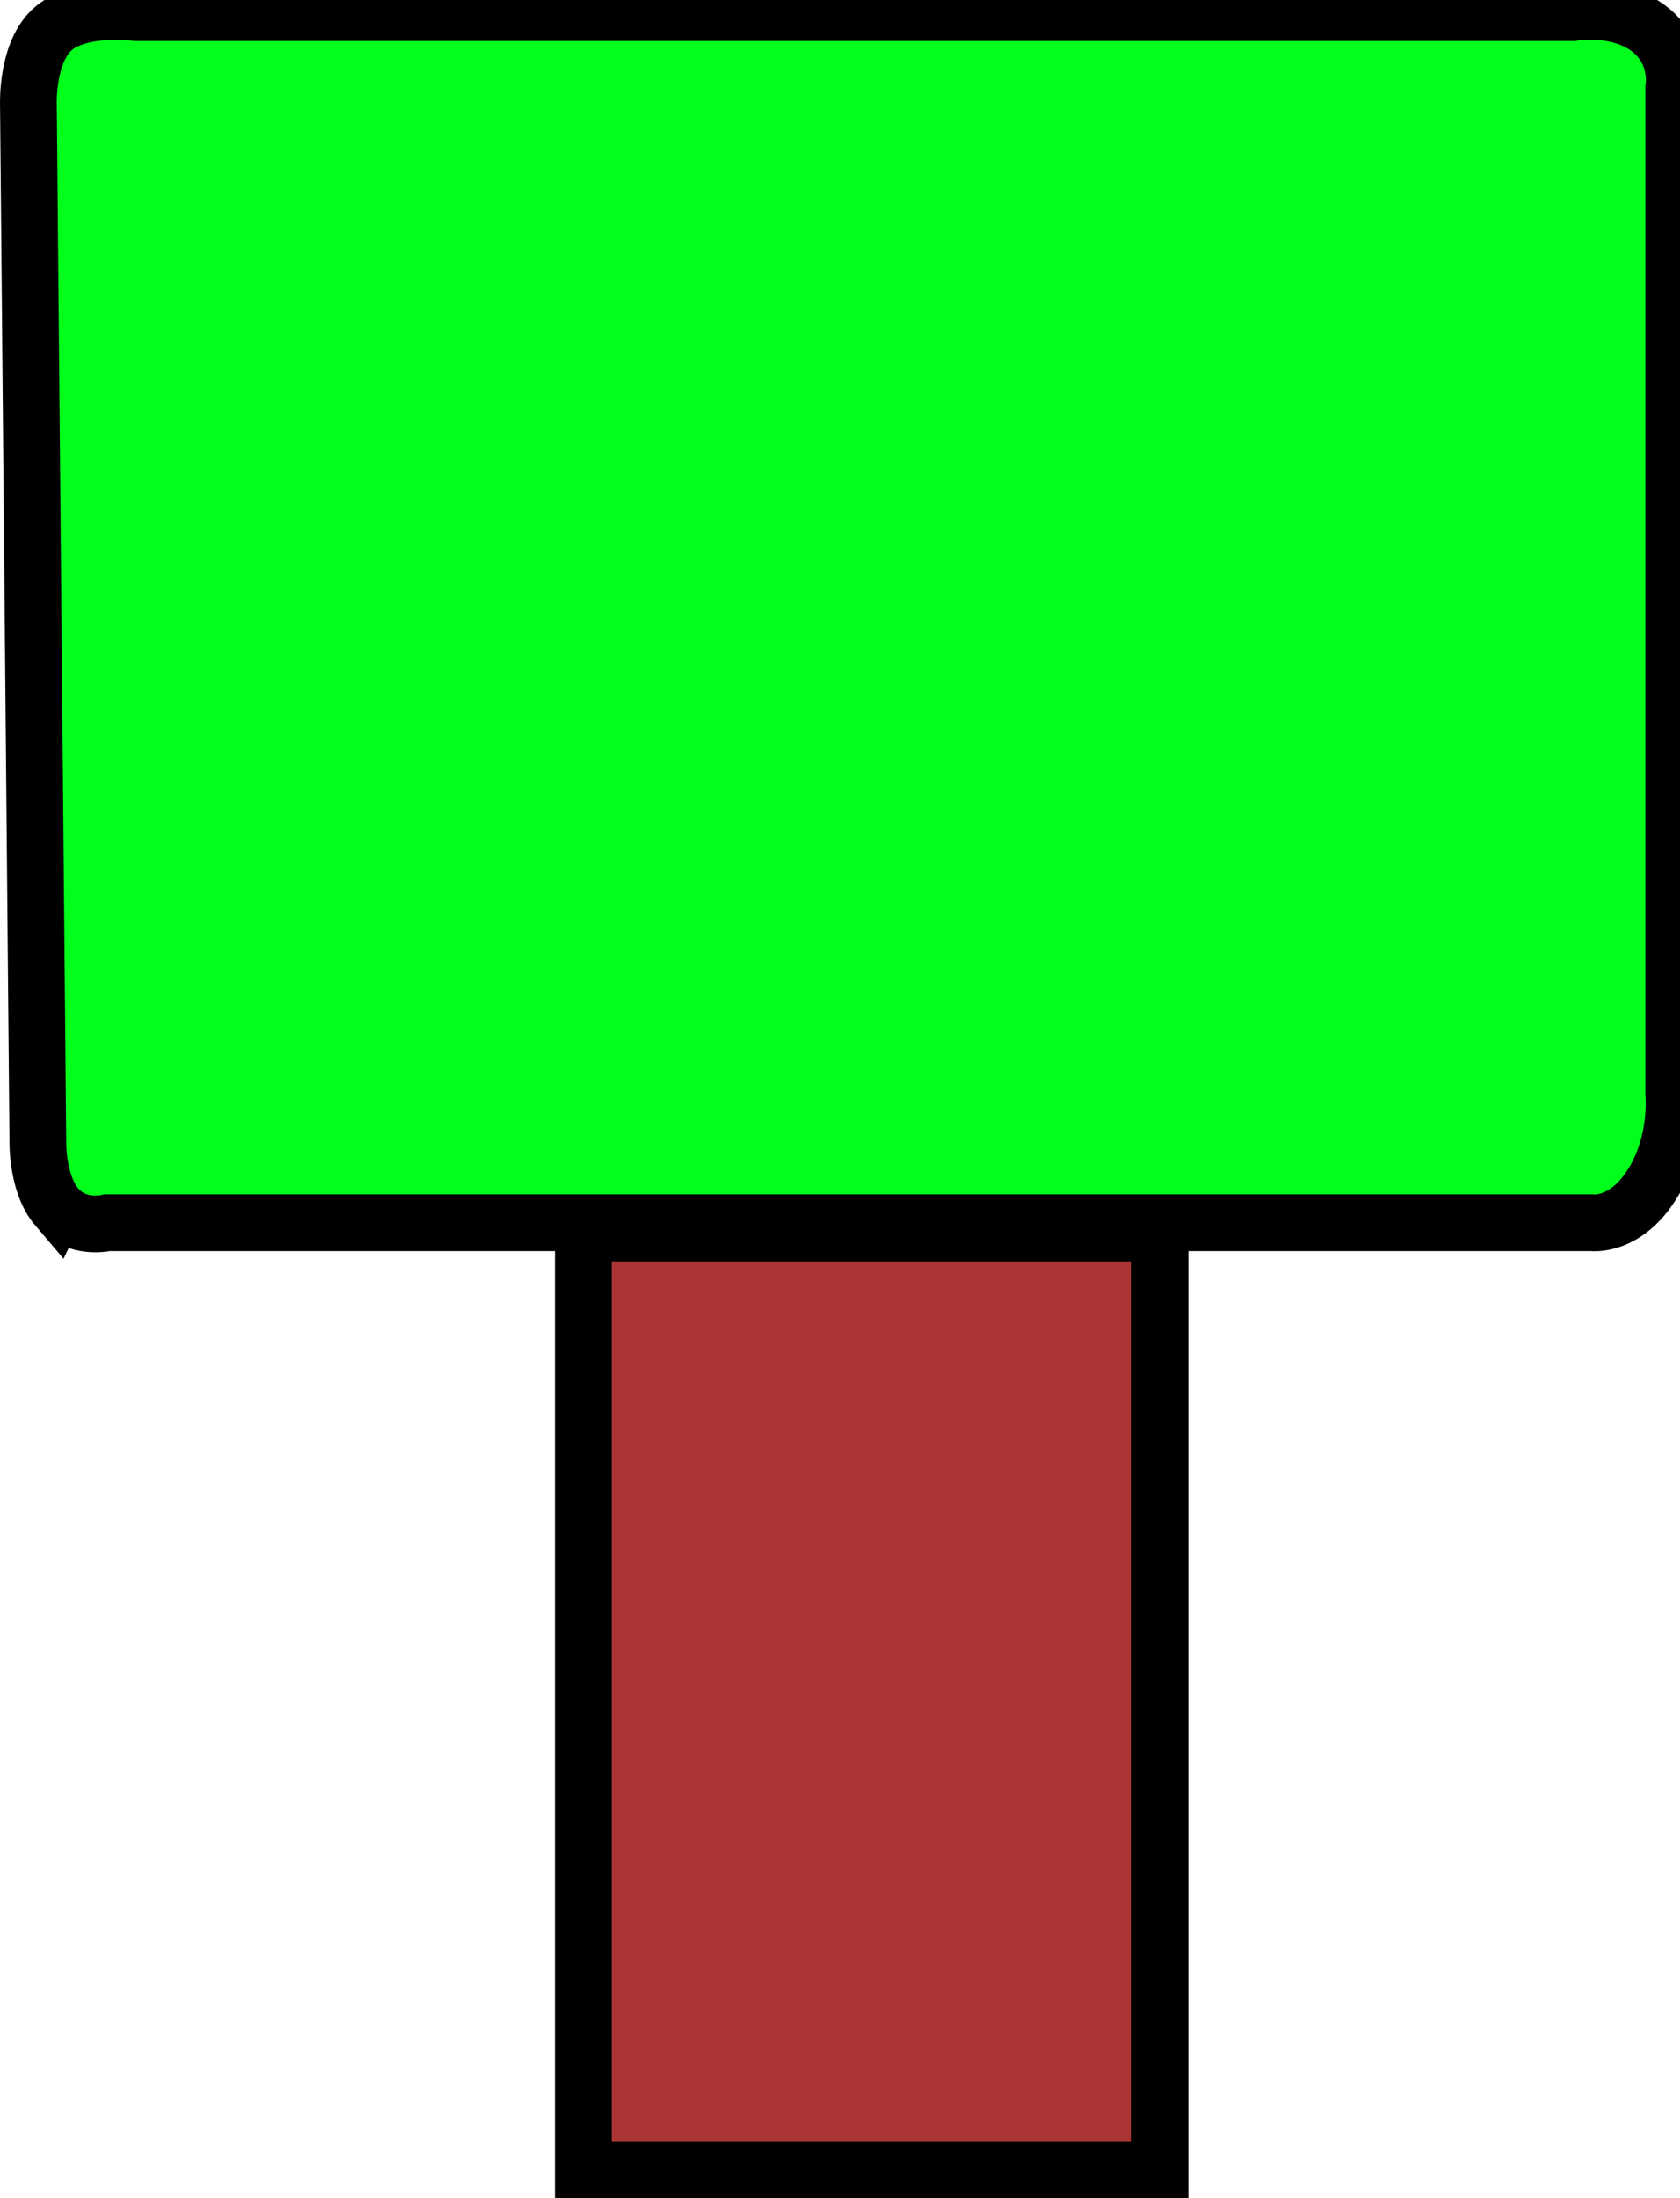 <svg version="1.1" xmlns="http://www.w3.org/2000/svg" xmlns:xlink="http://www.w3.org/1999/xlink" width="59.223" height="77.444" viewBox="0,0,59.223,77.444"><g transform="translate(-209.832,-136.389)"><g data-paper-data="{&quot;isPaintingLayer&quot;:true}" fill-rule="nonzero" stroke="#000000" stroke-width="2" stroke-linecap="butt" stroke-linejoin="miter" stroke-miterlimit="10" stroke-dasharray="" stroke-dashoffset="0" style="mix-blend-mode: normal"><path d="M211.833,178.915c-0.703,-0.825 -0.667,-2.314 -0.667,-2.314l-0.333,-36.556c0,0 -0.066,-1.845 0.889,-2.657c0.955,-0.812 2.889,-0.556 2.889,-0.556h50.667c0,0 1.555,-0.275 2.667,0.556c1.112,0.831 0.889,2.101 0.889,2.101v35.444c0,0 0.173,1.71 -0.778,3.203c-0.951,1.493 -2.111,1.333 -2.111,1.333h-52.333c0,0 -1.075,0.27 -1.778,-0.556z" fill="#00ff1b"/><path d="M230.389,212.833v-33h20.333v33z" fill="#ab3434"/></g></g></svg>